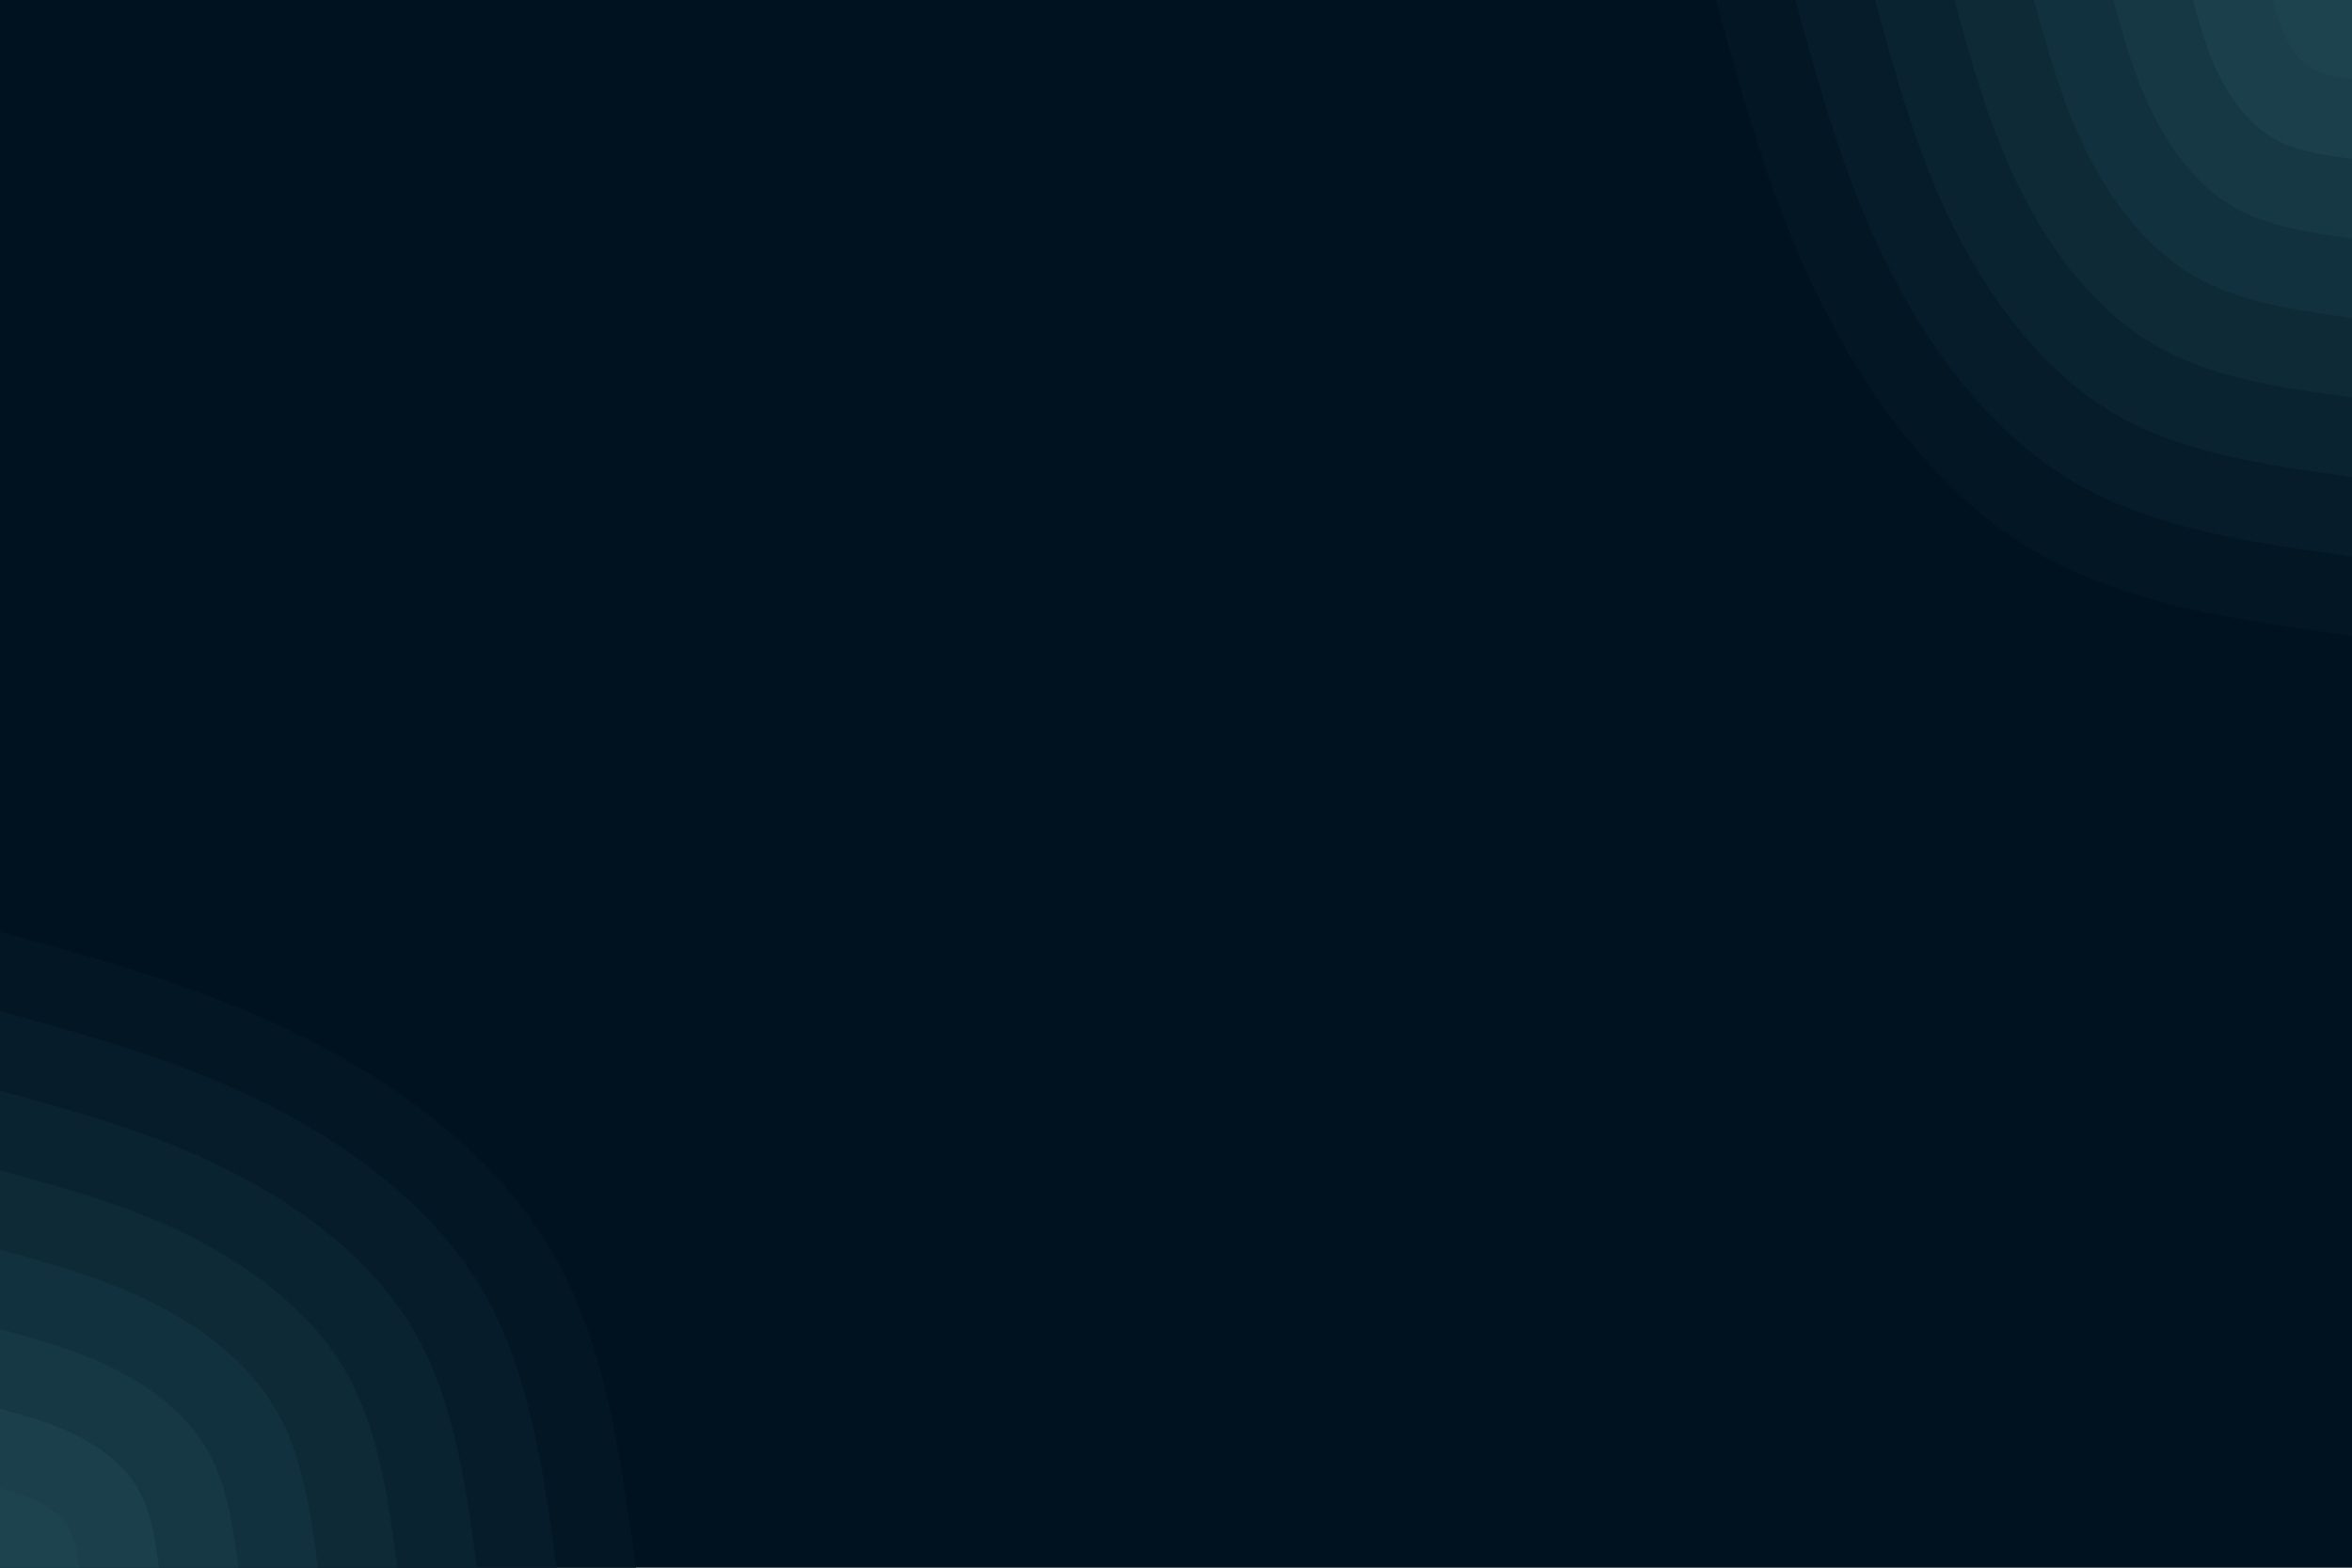 <svg id="visual" viewBox="0 0 900 600" width="900" height="600" xmlns="http://www.w3.org/2000/svg" xmlns:xlink="http://www.w3.org/1999/xlink" version="1.1"><rect x="0" y="0" width="900" height="600" fill="#001220"></rect><defs><linearGradient id="grad1_0" x1="33.3%" y1="0%" x2="100%" y2="100%"><stop offset="20%" stop-color="#1d434e" stop-opacity="1"></stop><stop offset="80%" stop-color="#1d434e" stop-opacity="1"></stop></linearGradient></defs><defs><linearGradient id="grad1_1" x1="33.3%" y1="0%" x2="100%" y2="100%"><stop offset="20%" stop-color="#1d434e" stop-opacity="1"></stop><stop offset="80%" stop-color="#183c48" stop-opacity="1"></stop></linearGradient></defs><defs><linearGradient id="grad1_2" x1="33.3%" y1="0%" x2="100%" y2="100%"><stop offset="20%" stop-color="#143441" stop-opacity="1"></stop><stop offset="80%" stop-color="#183c48" stop-opacity="1"></stop></linearGradient></defs><defs><linearGradient id="grad1_3" x1="33.3%" y1="0%" x2="100%" y2="100%"><stop offset="20%" stop-color="#143441" stop-opacity="1"></stop><stop offset="80%" stop-color="#102d3b" stop-opacity="1"></stop></linearGradient></defs><defs><linearGradient id="grad1_4" x1="33.3%" y1="0%" x2="100%" y2="100%"><stop offset="20%" stop-color="#0c2634" stop-opacity="1"></stop><stop offset="80%" stop-color="#102d3b" stop-opacity="1"></stop></linearGradient></defs><defs><linearGradient id="grad1_5" x1="33.3%" y1="0%" x2="100%" y2="100%"><stop offset="20%" stop-color="#0c2634" stop-opacity="1"></stop><stop offset="80%" stop-color="#08202d" stop-opacity="1"></stop></linearGradient></defs><defs><linearGradient id="grad1_6" x1="33.3%" y1="0%" x2="100%" y2="100%"><stop offset="20%" stop-color="#051927" stop-opacity="1"></stop><stop offset="80%" stop-color="#08202d" stop-opacity="1"></stop></linearGradient></defs><defs><linearGradient id="grad1_7" x1="33.3%" y1="0%" x2="100%" y2="100%"><stop offset="20%" stop-color="#051927" stop-opacity="1"></stop><stop offset="80%" stop-color="#001220" stop-opacity="1"></stop></linearGradient></defs><defs><linearGradient id="grad2_0" x1="0%" y1="0%" x2="66.7%" y2="100%"><stop offset="20%" stop-color="#1d434e" stop-opacity="1"></stop><stop offset="80%" stop-color="#1d434e" stop-opacity="1"></stop></linearGradient></defs><defs><linearGradient id="grad2_1" x1="0%" y1="0%" x2="66.7%" y2="100%"><stop offset="20%" stop-color="#183c48" stop-opacity="1"></stop><stop offset="80%" stop-color="#1d434e" stop-opacity="1"></stop></linearGradient></defs><defs><linearGradient id="grad2_2" x1="0%" y1="0%" x2="66.7%" y2="100%"><stop offset="20%" stop-color="#183c48" stop-opacity="1"></stop><stop offset="80%" stop-color="#143441" stop-opacity="1"></stop></linearGradient></defs><defs><linearGradient id="grad2_3" x1="0%" y1="0%" x2="66.7%" y2="100%"><stop offset="20%" stop-color="#102d3b" stop-opacity="1"></stop><stop offset="80%" stop-color="#143441" stop-opacity="1"></stop></linearGradient></defs><defs><linearGradient id="grad2_4" x1="0%" y1="0%" x2="66.7%" y2="100%"><stop offset="20%" stop-color="#102d3b" stop-opacity="1"></stop><stop offset="80%" stop-color="#0c2634" stop-opacity="1"></stop></linearGradient></defs><defs><linearGradient id="grad2_5" x1="0%" y1="0%" x2="66.7%" y2="100%"><stop offset="20%" stop-color="#08202d" stop-opacity="1"></stop><stop offset="80%" stop-color="#0c2634" stop-opacity="1"></stop></linearGradient></defs><defs><linearGradient id="grad2_6" x1="0%" y1="0%" x2="66.7%" y2="100%"><stop offset="20%" stop-color="#08202d" stop-opacity="1"></stop><stop offset="80%" stop-color="#051927" stop-opacity="1"></stop></linearGradient></defs><defs><linearGradient id="grad2_7" x1="0%" y1="0%" x2="66.7%" y2="100%"><stop offset="20%" stop-color="#001220" stop-opacity="1"></stop><stop offset="80%" stop-color="#051927" stop-opacity="1"></stop></linearGradient></defs><g transform="translate(900, 0)"><path d="M0 243.4C-43.3 237.4 -86.6 231.5 -121.7 210.8C-156.8 190.1 -183.7 154.6 -202.6 117C-221.6 79.4 -232.5 39.7 -243.4 0L0 0Z" fill="#031623"></path><path d="M0 213C-37.9 207.7 -75.8 202.5 -106.5 184.4C-137.2 166.3 -160.8 135.3 -177.3 102.4C-193.9 69.5 -203.4 34.7 -213 0L0 0Z" fill="#071c2a"></path><path d="M0 182.5C-32.5 178.1 -64.9 173.6 -91.3 158.1C-117.6 142.5 -137.8 115.9 -152 87.8C-166.2 59.6 -174.4 29.8 -182.5 0L0 0Z" fill="#0a2331"></path><path d="M0 152.1C-27.1 148.4 -54.1 144.7 -76.1 131.7C-98 118.8 -114.8 96.6 -126.7 73.1C-138.5 49.6 -145.3 24.8 -152.1 0L0 0Z" fill="#0e2a37"></path><path d="M0 121.7C-21.6 118.7 -43.3 115.7 -60.8 105.4C-78.4 95 -91.9 77.3 -101.3 58.5C-110.8 39.7 -116.2 19.9 -121.7 0L0 0Z" fill="#12313e"></path><path d="M0 91.3C-16.2 89 -32.5 86.8 -45.6 79C-58.8 71.3 -68.9 58 -76 43.9C-83.1 29.8 -87.2 14.9 -91.3 0L0 0Z" fill="#163844"></path><path d="M0 60.8C-10.8 59.4 -21.6 57.9 -30.4 52.7C-39.2 47.5 -45.9 38.6 -50.7 29.3C-55.4 19.9 -58.1 9.9 -60.8 0L0 0Z" fill="#1b3f4b"></path><path d="M0 30.4C-5.4 29.7 -10.8 28.9 -15.2 26.3C-19.6 23.8 -23 19.3 -25.3 14.6C-27.7 9.9 -29.1 5 -30.4 0L0 0Z" fill="#1d434e"></path></g><g transform="translate(0, 600)"><path d="M0 -243.4C39.7 -232.5 79.4 -221.6 117 -202.6C154.6 -183.7 190.1 -156.8 210.8 -121.7C231.5 -86.6 237.4 -43.3 243.4 0L0 0Z" fill="#031623"></path><path d="M0 -213C34.7 -203.4 69.5 -193.9 102.4 -177.3C135.3 -160.8 166.3 -137.2 184.4 -106.5C202.5 -75.8 207.7 -37.9 213 0L0 0Z" fill="#071c2a"></path><path d="M0 -182.5C29.8 -174.4 59.6 -166.2 87.7 -152C115.9 -137.8 142.5 -117.6 158.1 -91.3C173.6 -64.9 178.1 -32.5 182.5 0L0 0Z" fill="#0a2331"></path><path d="M0 -152.1C24.8 -145.3 49.6 -138.5 73.1 -126.7C96.6 -114.8 118.8 -98 131.7 -76.1C144.7 -54.1 148.4 -27.1 152.1 0L0 0Z" fill="#0e2a37"></path><path d="M0 -121.7C19.9 -116.2 39.7 -110.8 58.5 -101.3C77.3 -91.9 95 -78.4 105.4 -60.8C115.7 -43.3 118.7 -21.6 121.7 0L0 0Z" fill="#12313e"></path><path d="M0 -91.3C14.9 -87.2 29.8 -83.1 43.9 -76C58 -68.9 71.3 -58.8 79 -45.6C86.8 -32.5 89 -16.2 91.3 0L0 0Z" fill="#163844"></path><path d="M0 -60.8C9.9 -58.1 19.9 -55.4 29.2 -50.7C38.6 -45.9 47.5 -39.2 52.7 -30.4C57.9 -21.6 59.4 -10.8 60.8 0L0 0Z" fill="#1b3f4b"></path><path d="M0 -30.4C5 -29.1 9.9 -27.7 14.6 -25.3C19.3 -23 23.8 -19.6 26.3 -15.2C28.9 -10.8 29.7 -5.4 30.4 0L0 0Z" fill="#1d434e"></path></g></svg>
